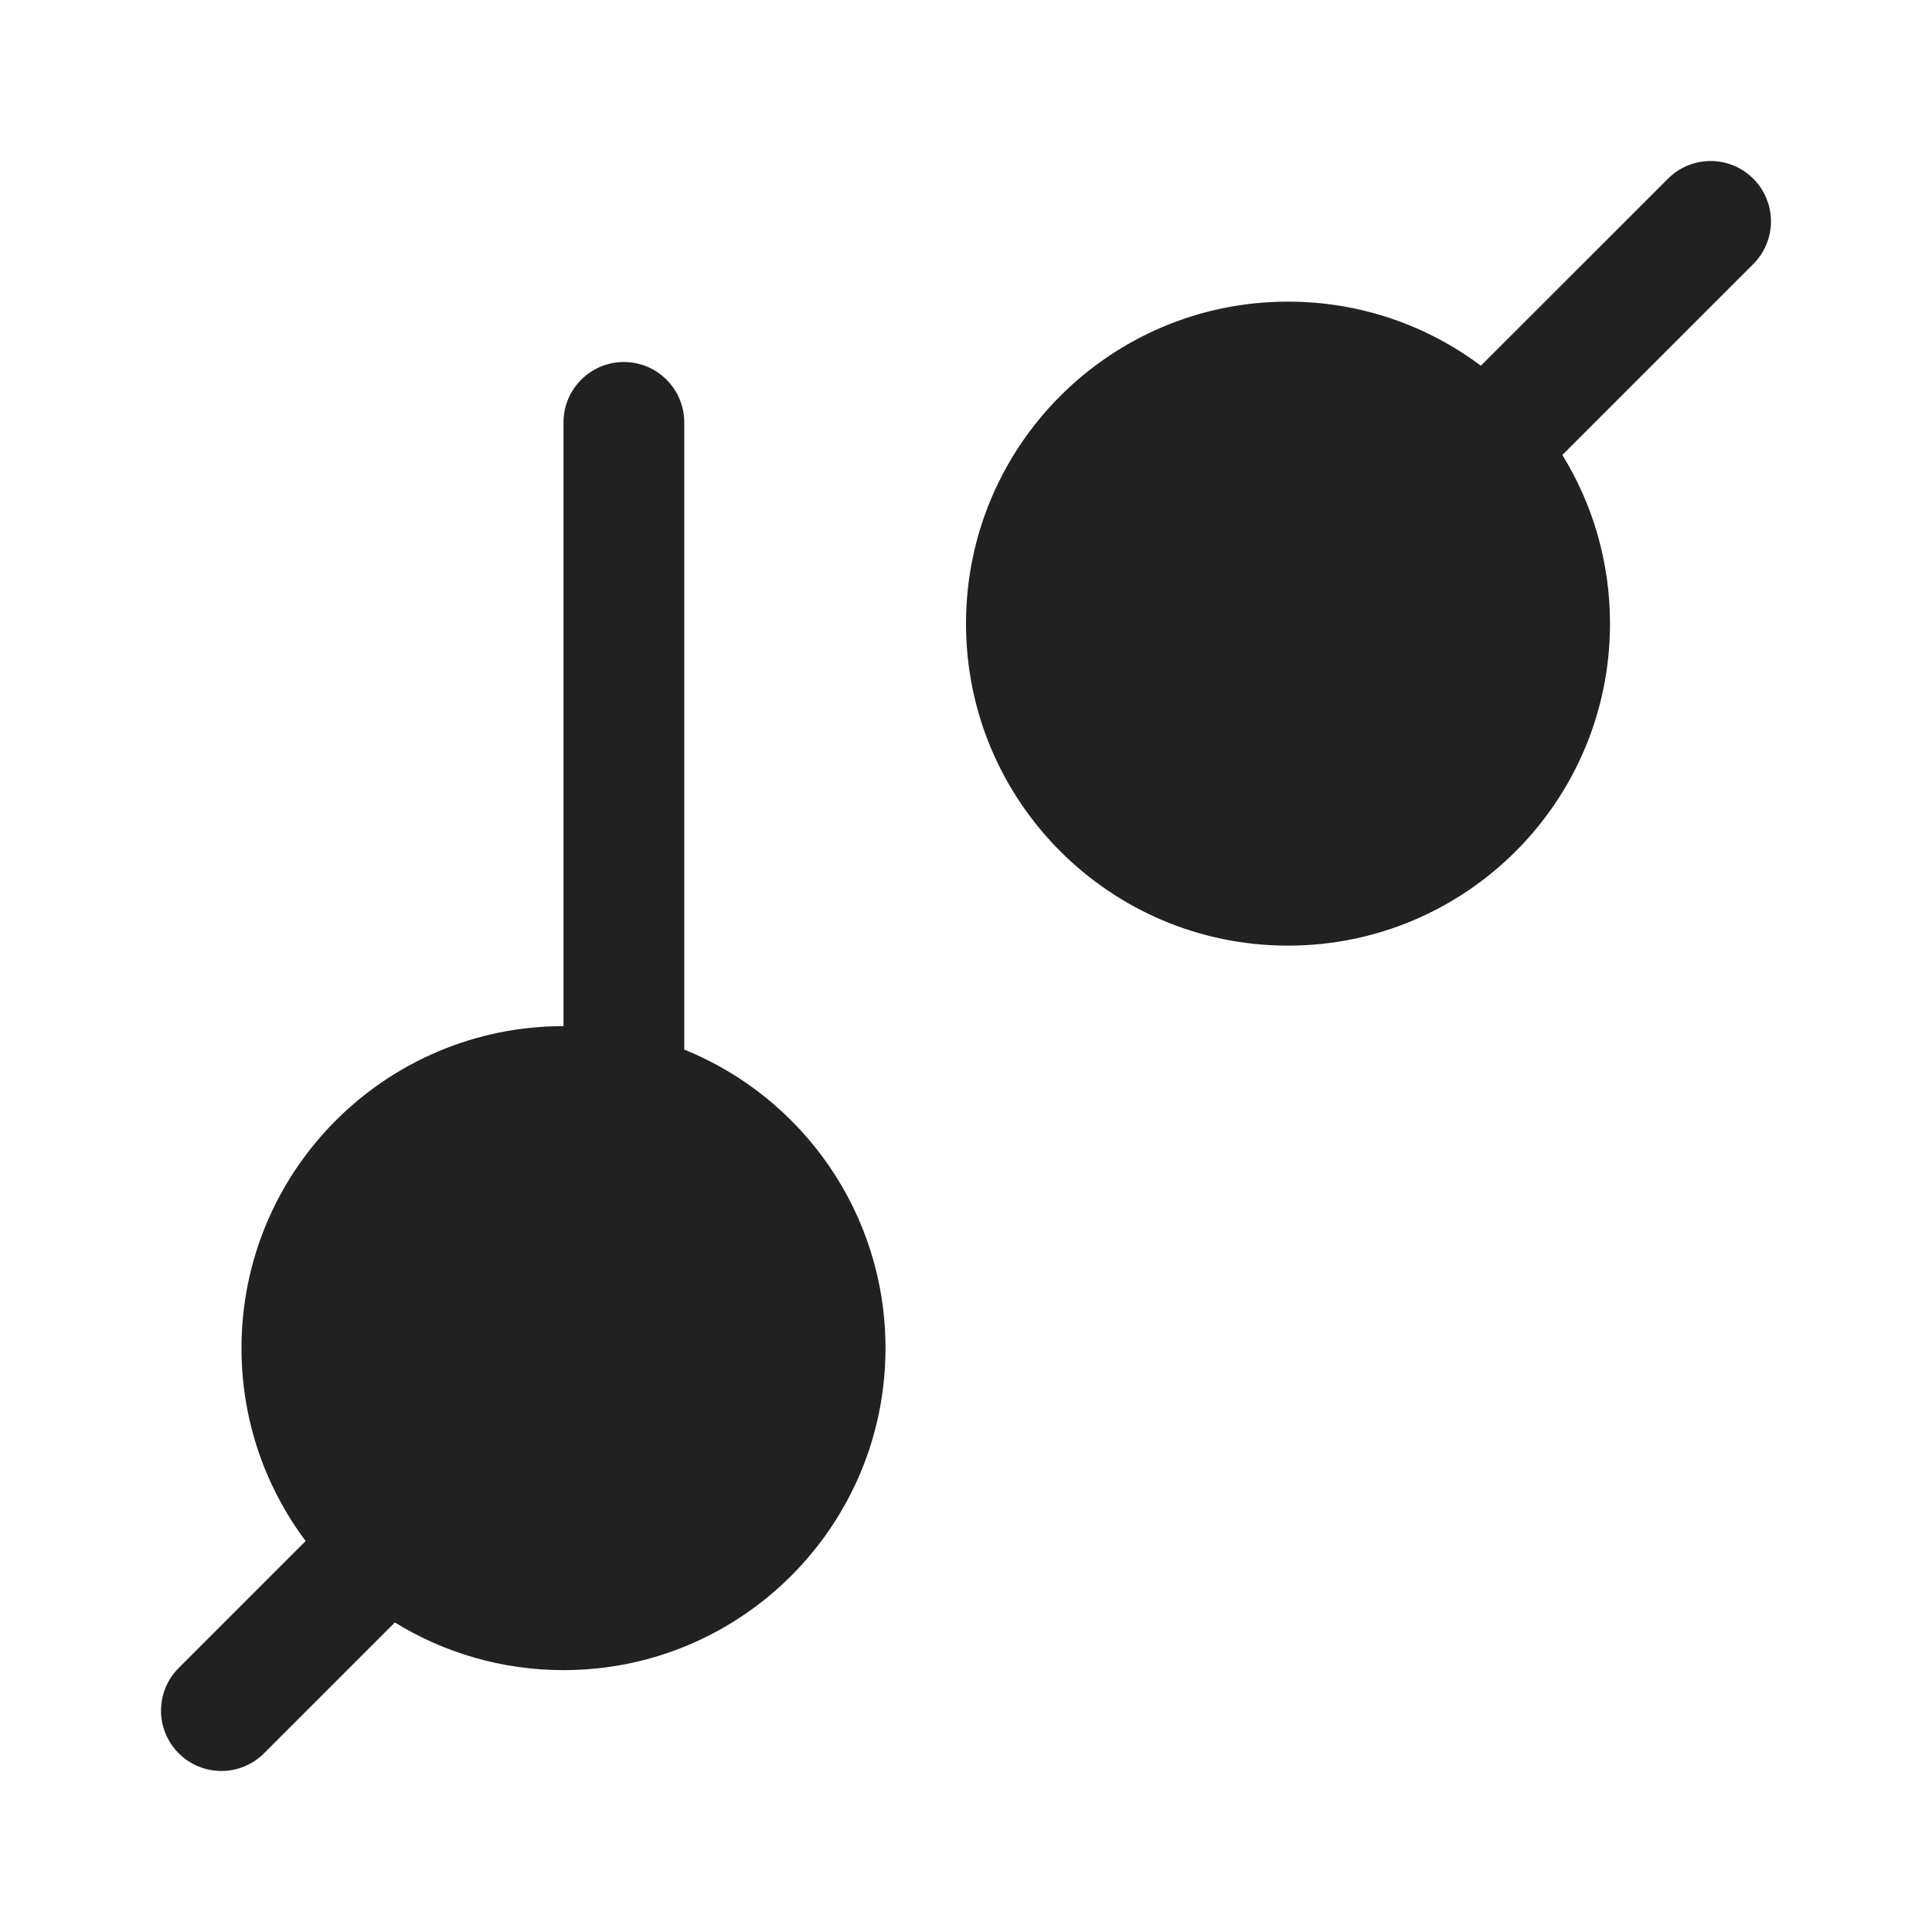 <svg width="24" height="24" viewBox="0 0 24 24" fill="none" xmlns="http://www.w3.org/2000/svg">
<path d="M21.78 3.28C22.073 2.987 22.073 2.513 21.78 2.22C21.487 1.927 21.013 1.927 20.72 2.22L18.396 4.543C17.728 4.043 16.899 3.747 16 3.747C13.791 3.747 12 5.538 12 7.747C12 9.956 13.791 11.747 16 11.747C18.209 11.747 20 9.956 20 7.747C20 6.979 19.784 6.261 19.408 5.652L21.78 3.28ZM8.5 5.247C8.5 4.833 8.164 4.497 7.75 4.497C7.336 4.497 7 4.833 7 5.247V12.747C4.791 12.747 3 14.538 3 16.747C3 17.645 3.296 18.475 3.797 19.143L2.22 20.72C1.927 21.013 1.927 21.487 2.22 21.78C2.513 22.073 2.987 22.073 3.28 21.78L4.905 20.155C5.515 20.53 6.232 20.747 7 20.747C9.209 20.747 11 18.956 11 16.747C11 15.068 9.966 13.631 8.5 13.038V5.247Z" fill="#212121"/>
</svg>
